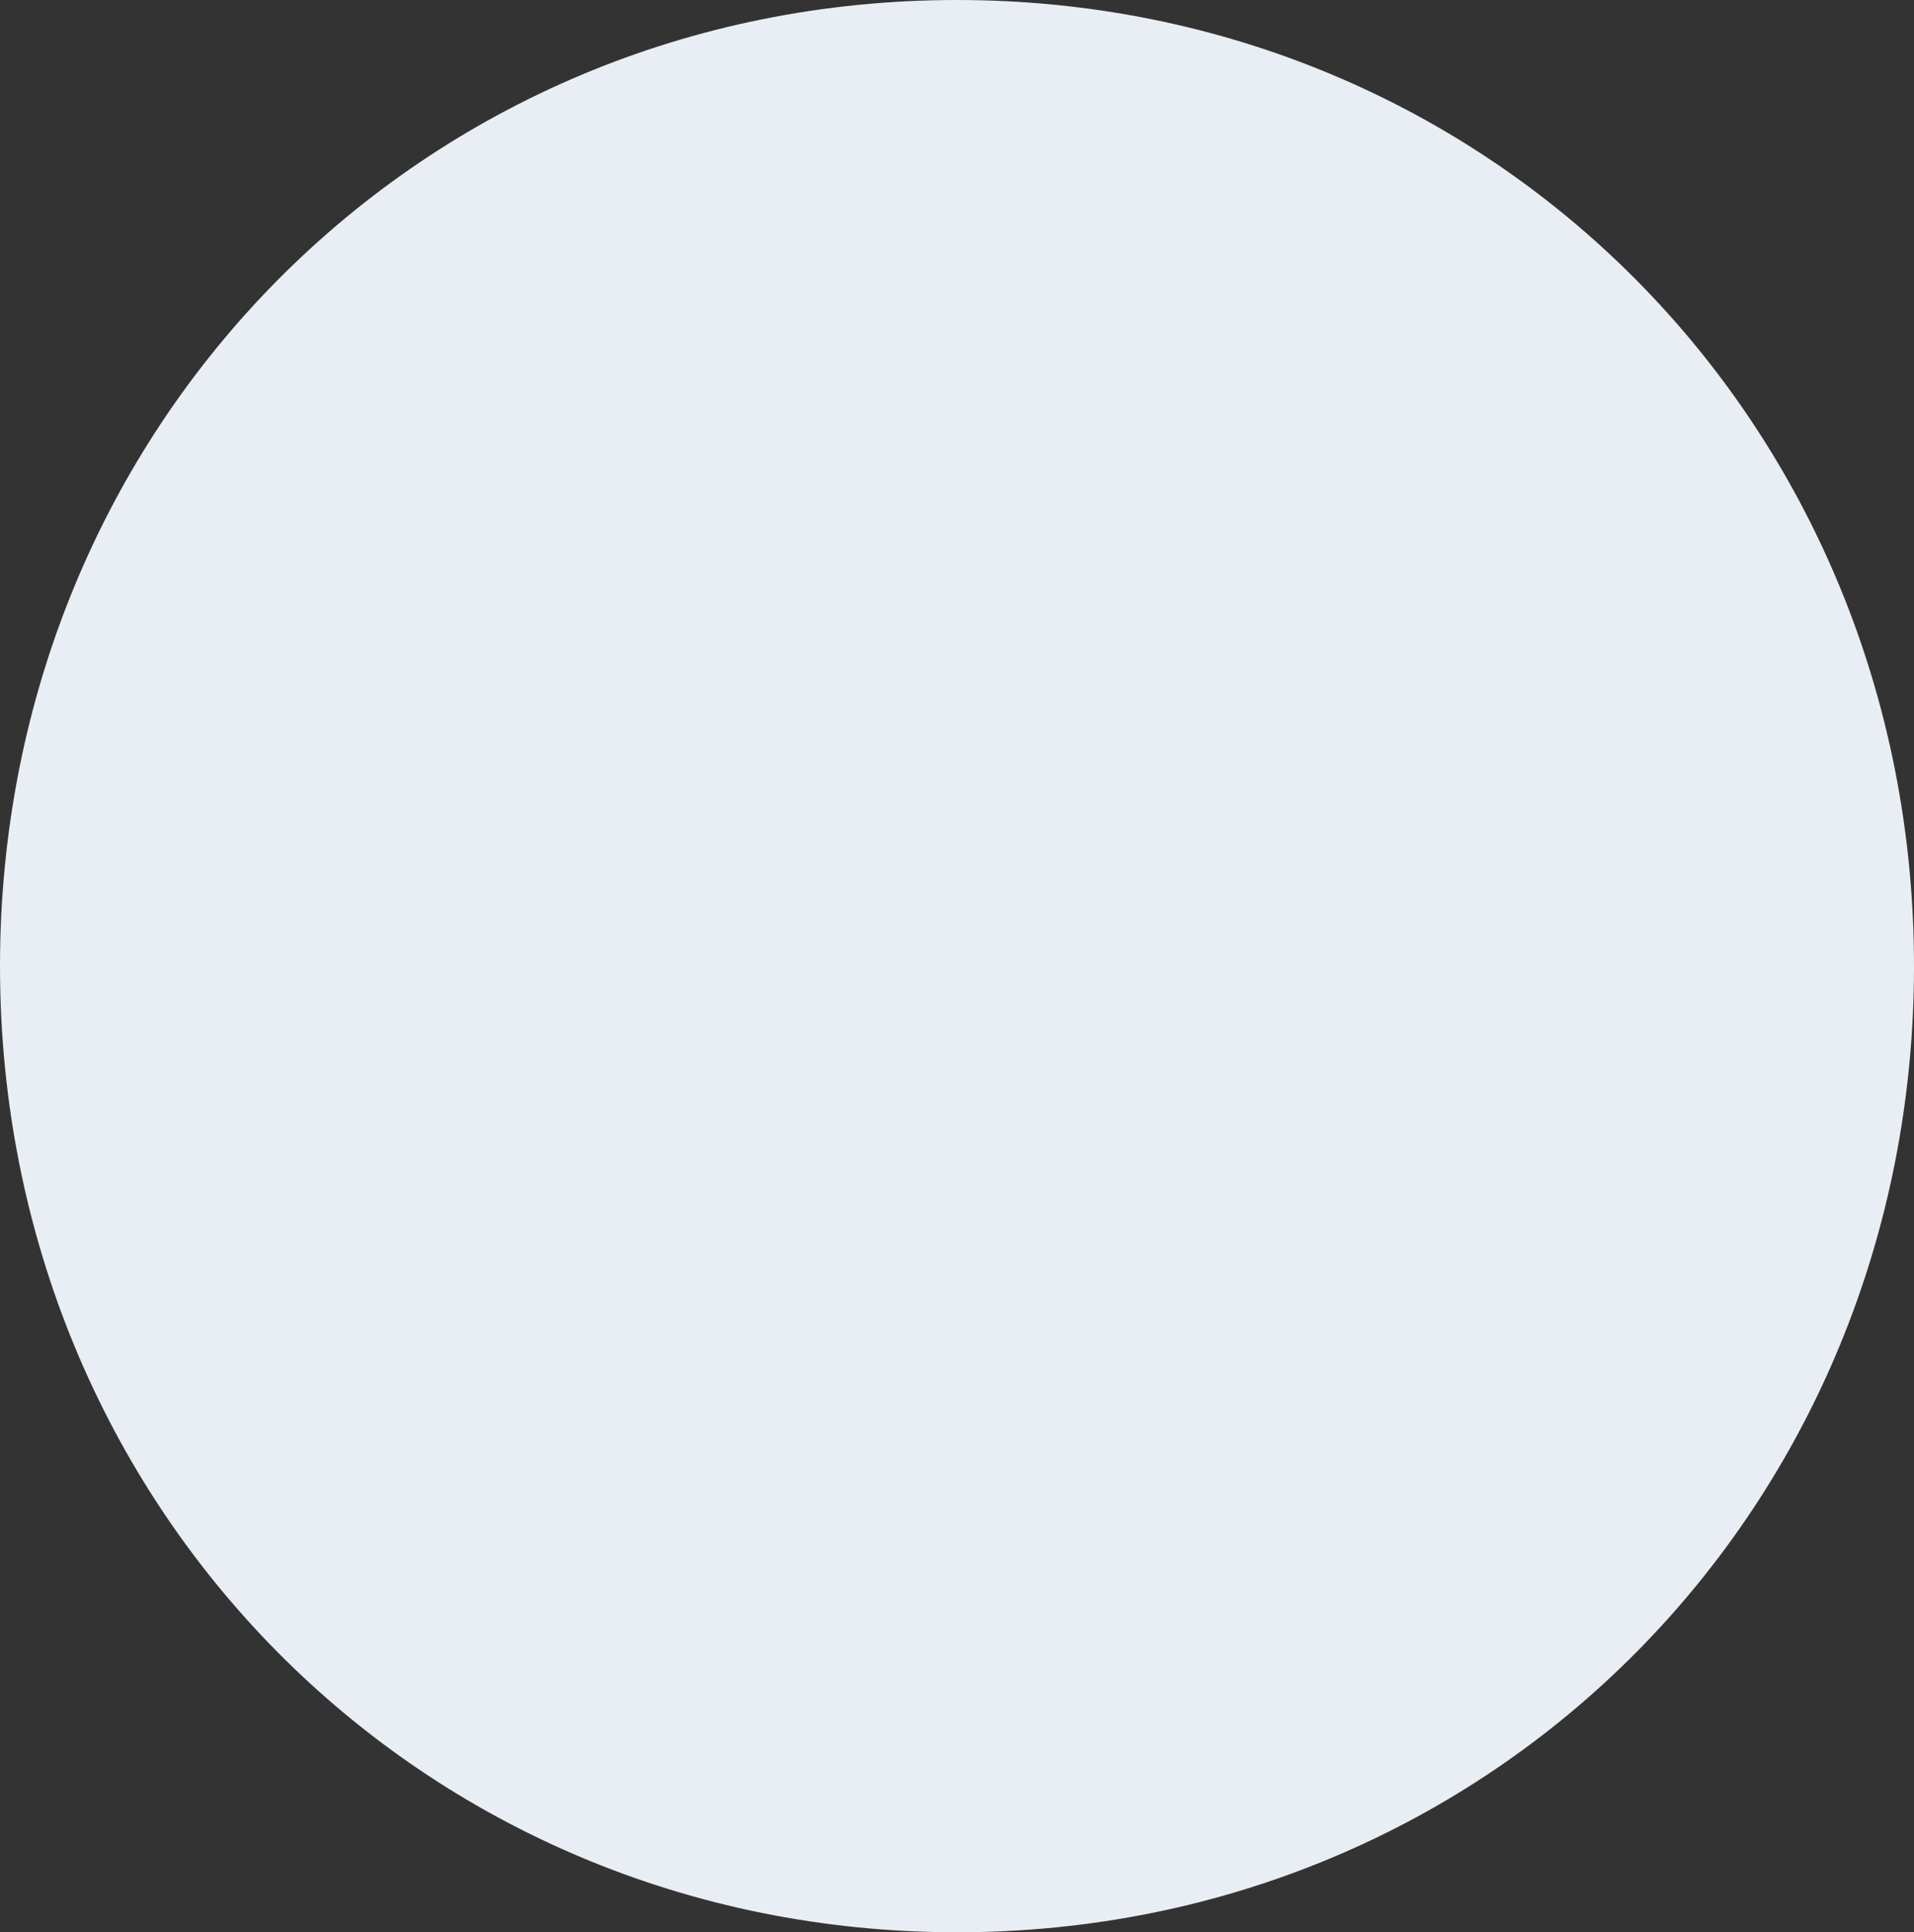 ﻿<?xml version="1.0" encoding="utf-8"?>
<svg version="1.1" xmlns:xlink="http://www.w3.org/1999/xlink" width="107px" height="108px" xmlns="http://www.w3.org/2000/svg">
  <rect width="100%" height="100%" fill="#333333" stroke="none"/>
  <g transform="matrix(1 0 0 1 -1072 -610 )">
    <path d="M 1125.5 610  C 1155.46 610  1179 633.76  1179 664  C 1179 694.24  1155.46 718  1125.5 718  C 1095.54 718  1072 694.24  1072 664  C 1072 633.76  1095.54 610  1125.5 610  Z " fill-rule="nonzero" fill="#e9eef4" stroke="none" />
  </g>
</svg>
